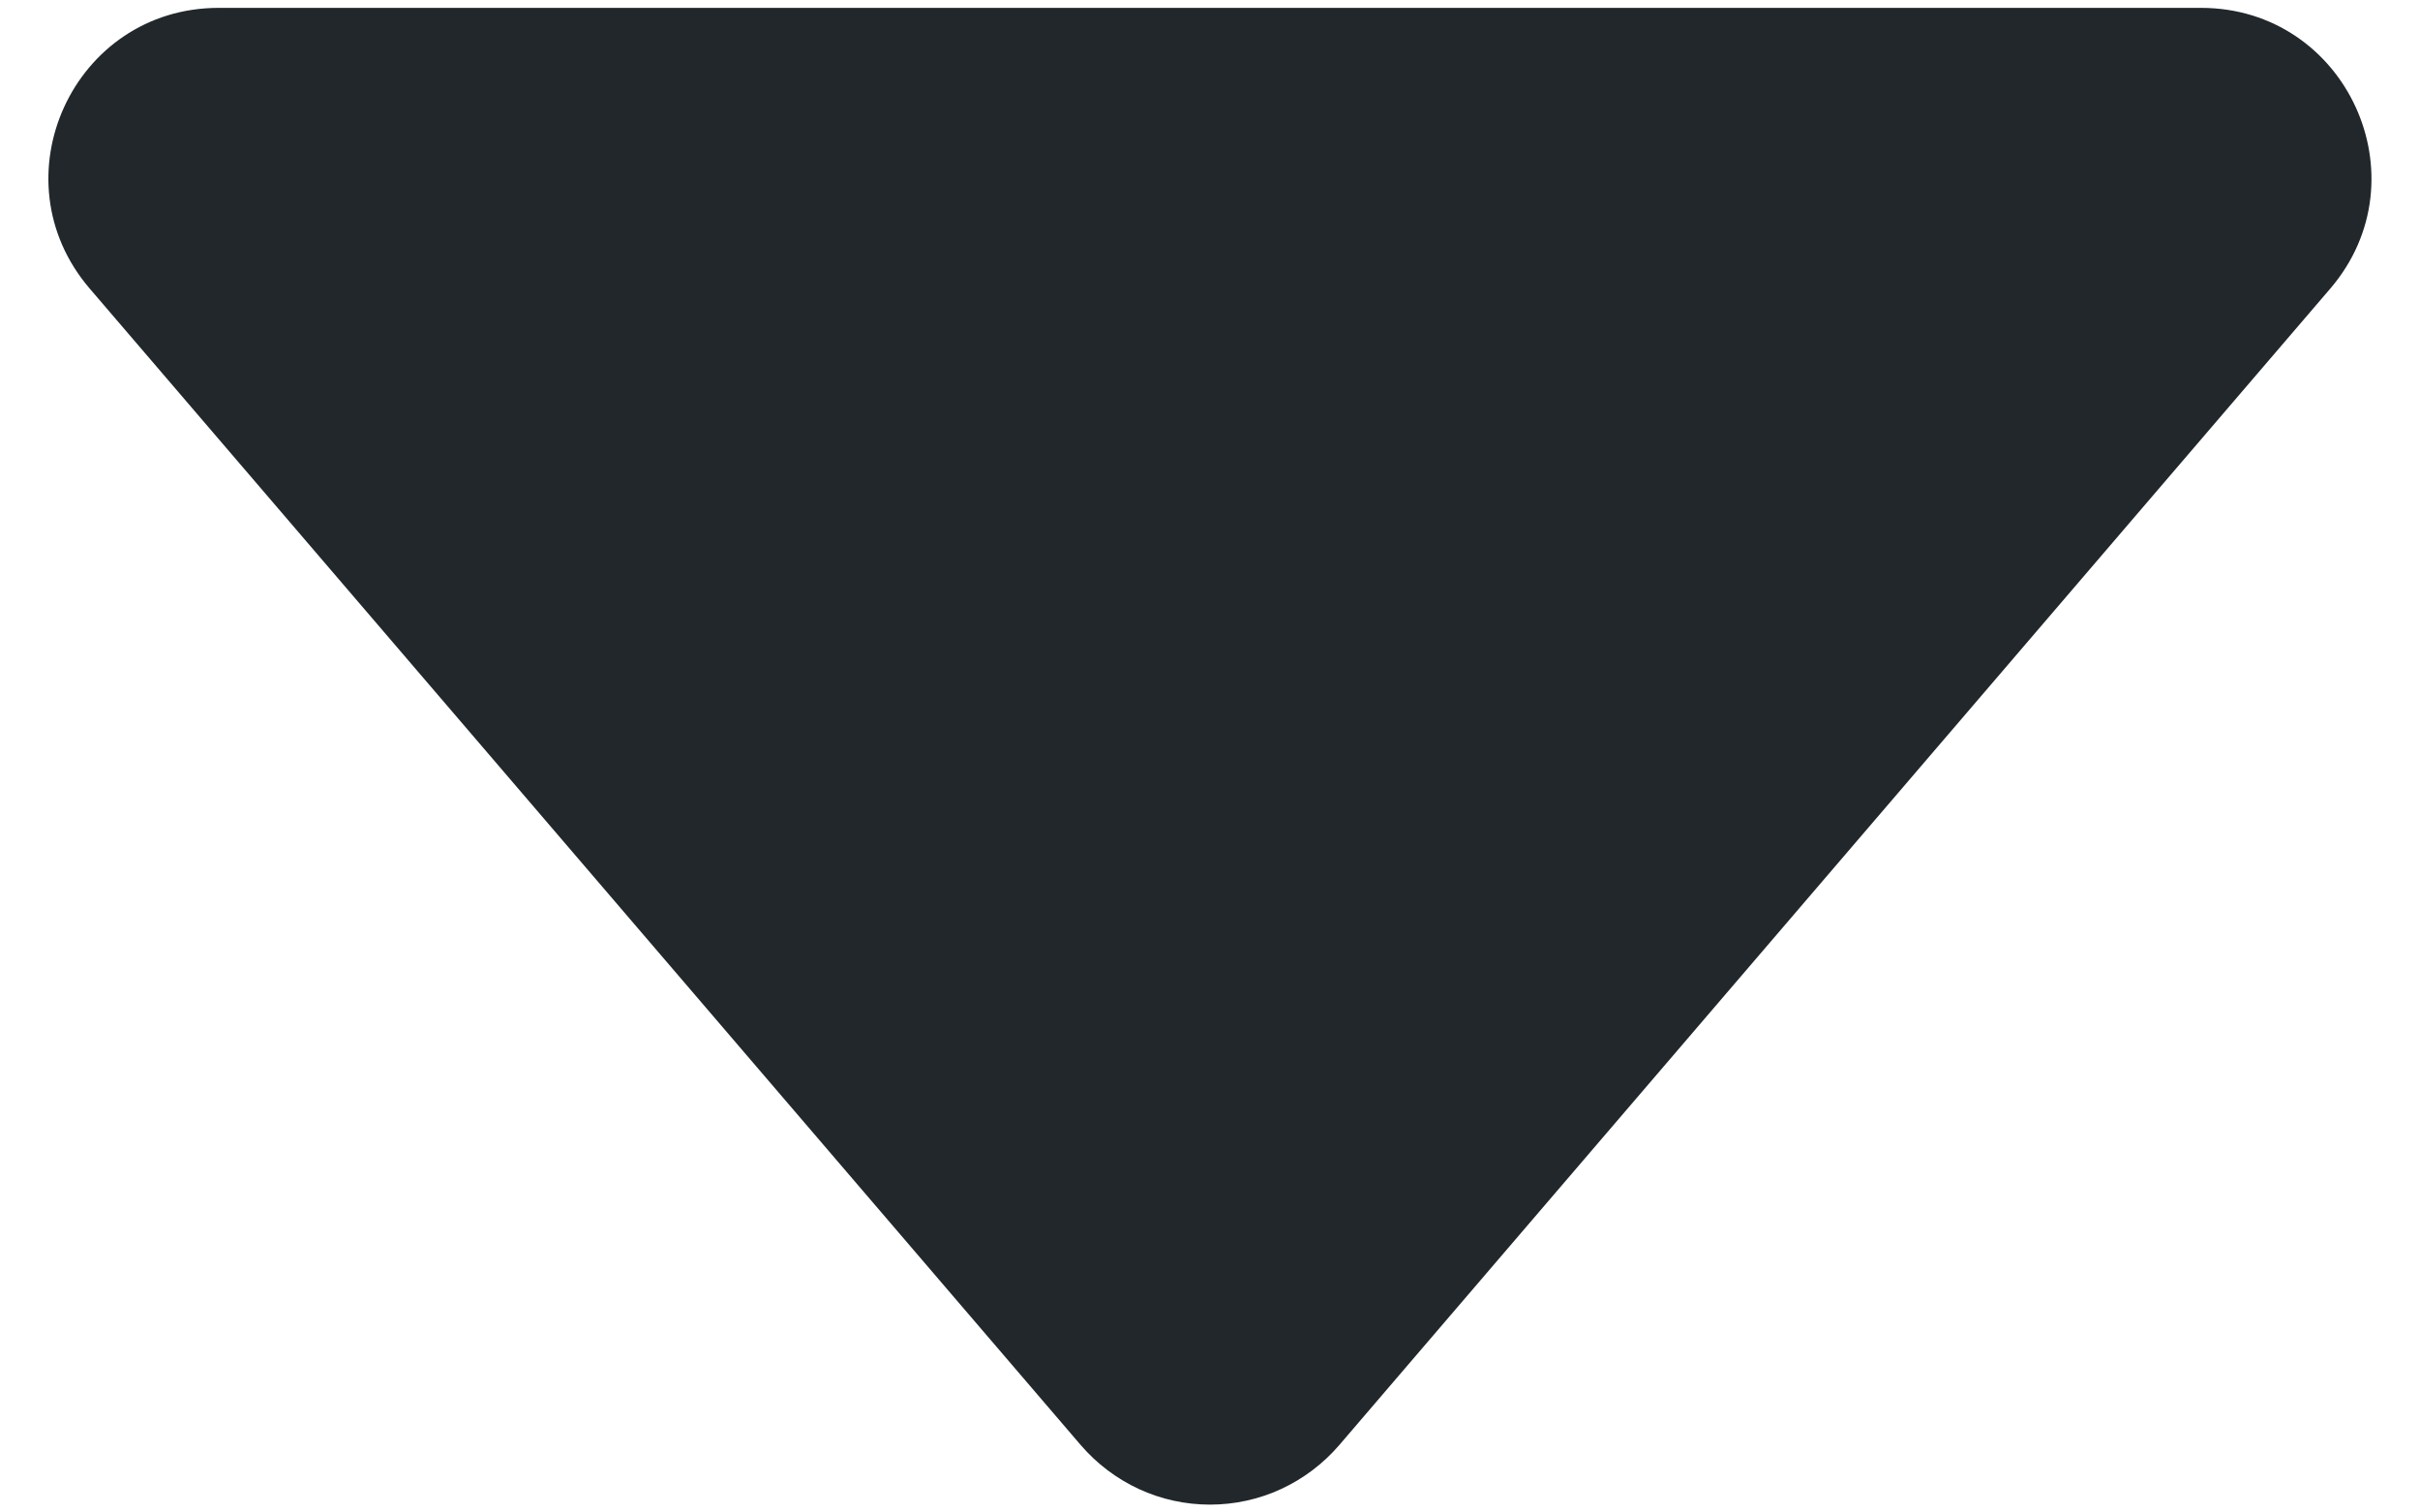 <svg width="16" height="10" viewBox="0 0 16 10" fill="none" xmlns="http://www.w3.org/2000/svg">
<path d="M0.594 1.909L7.146 9.555C7.252 9.678 7.383 9.777 7.53 9.845C7.677 9.913 7.838 9.948 8 9.948C8.162 9.948 8.323 9.913 8.47 9.845C8.617 9.777 8.748 9.678 8.854 9.555L15.406 1.909C16.032 1.179 15.513 0.052 14.552 0.052H1.446C0.485 0.052 -0.033 1.179 0.594 1.909Z" fill="#21272A"/>
</svg>
